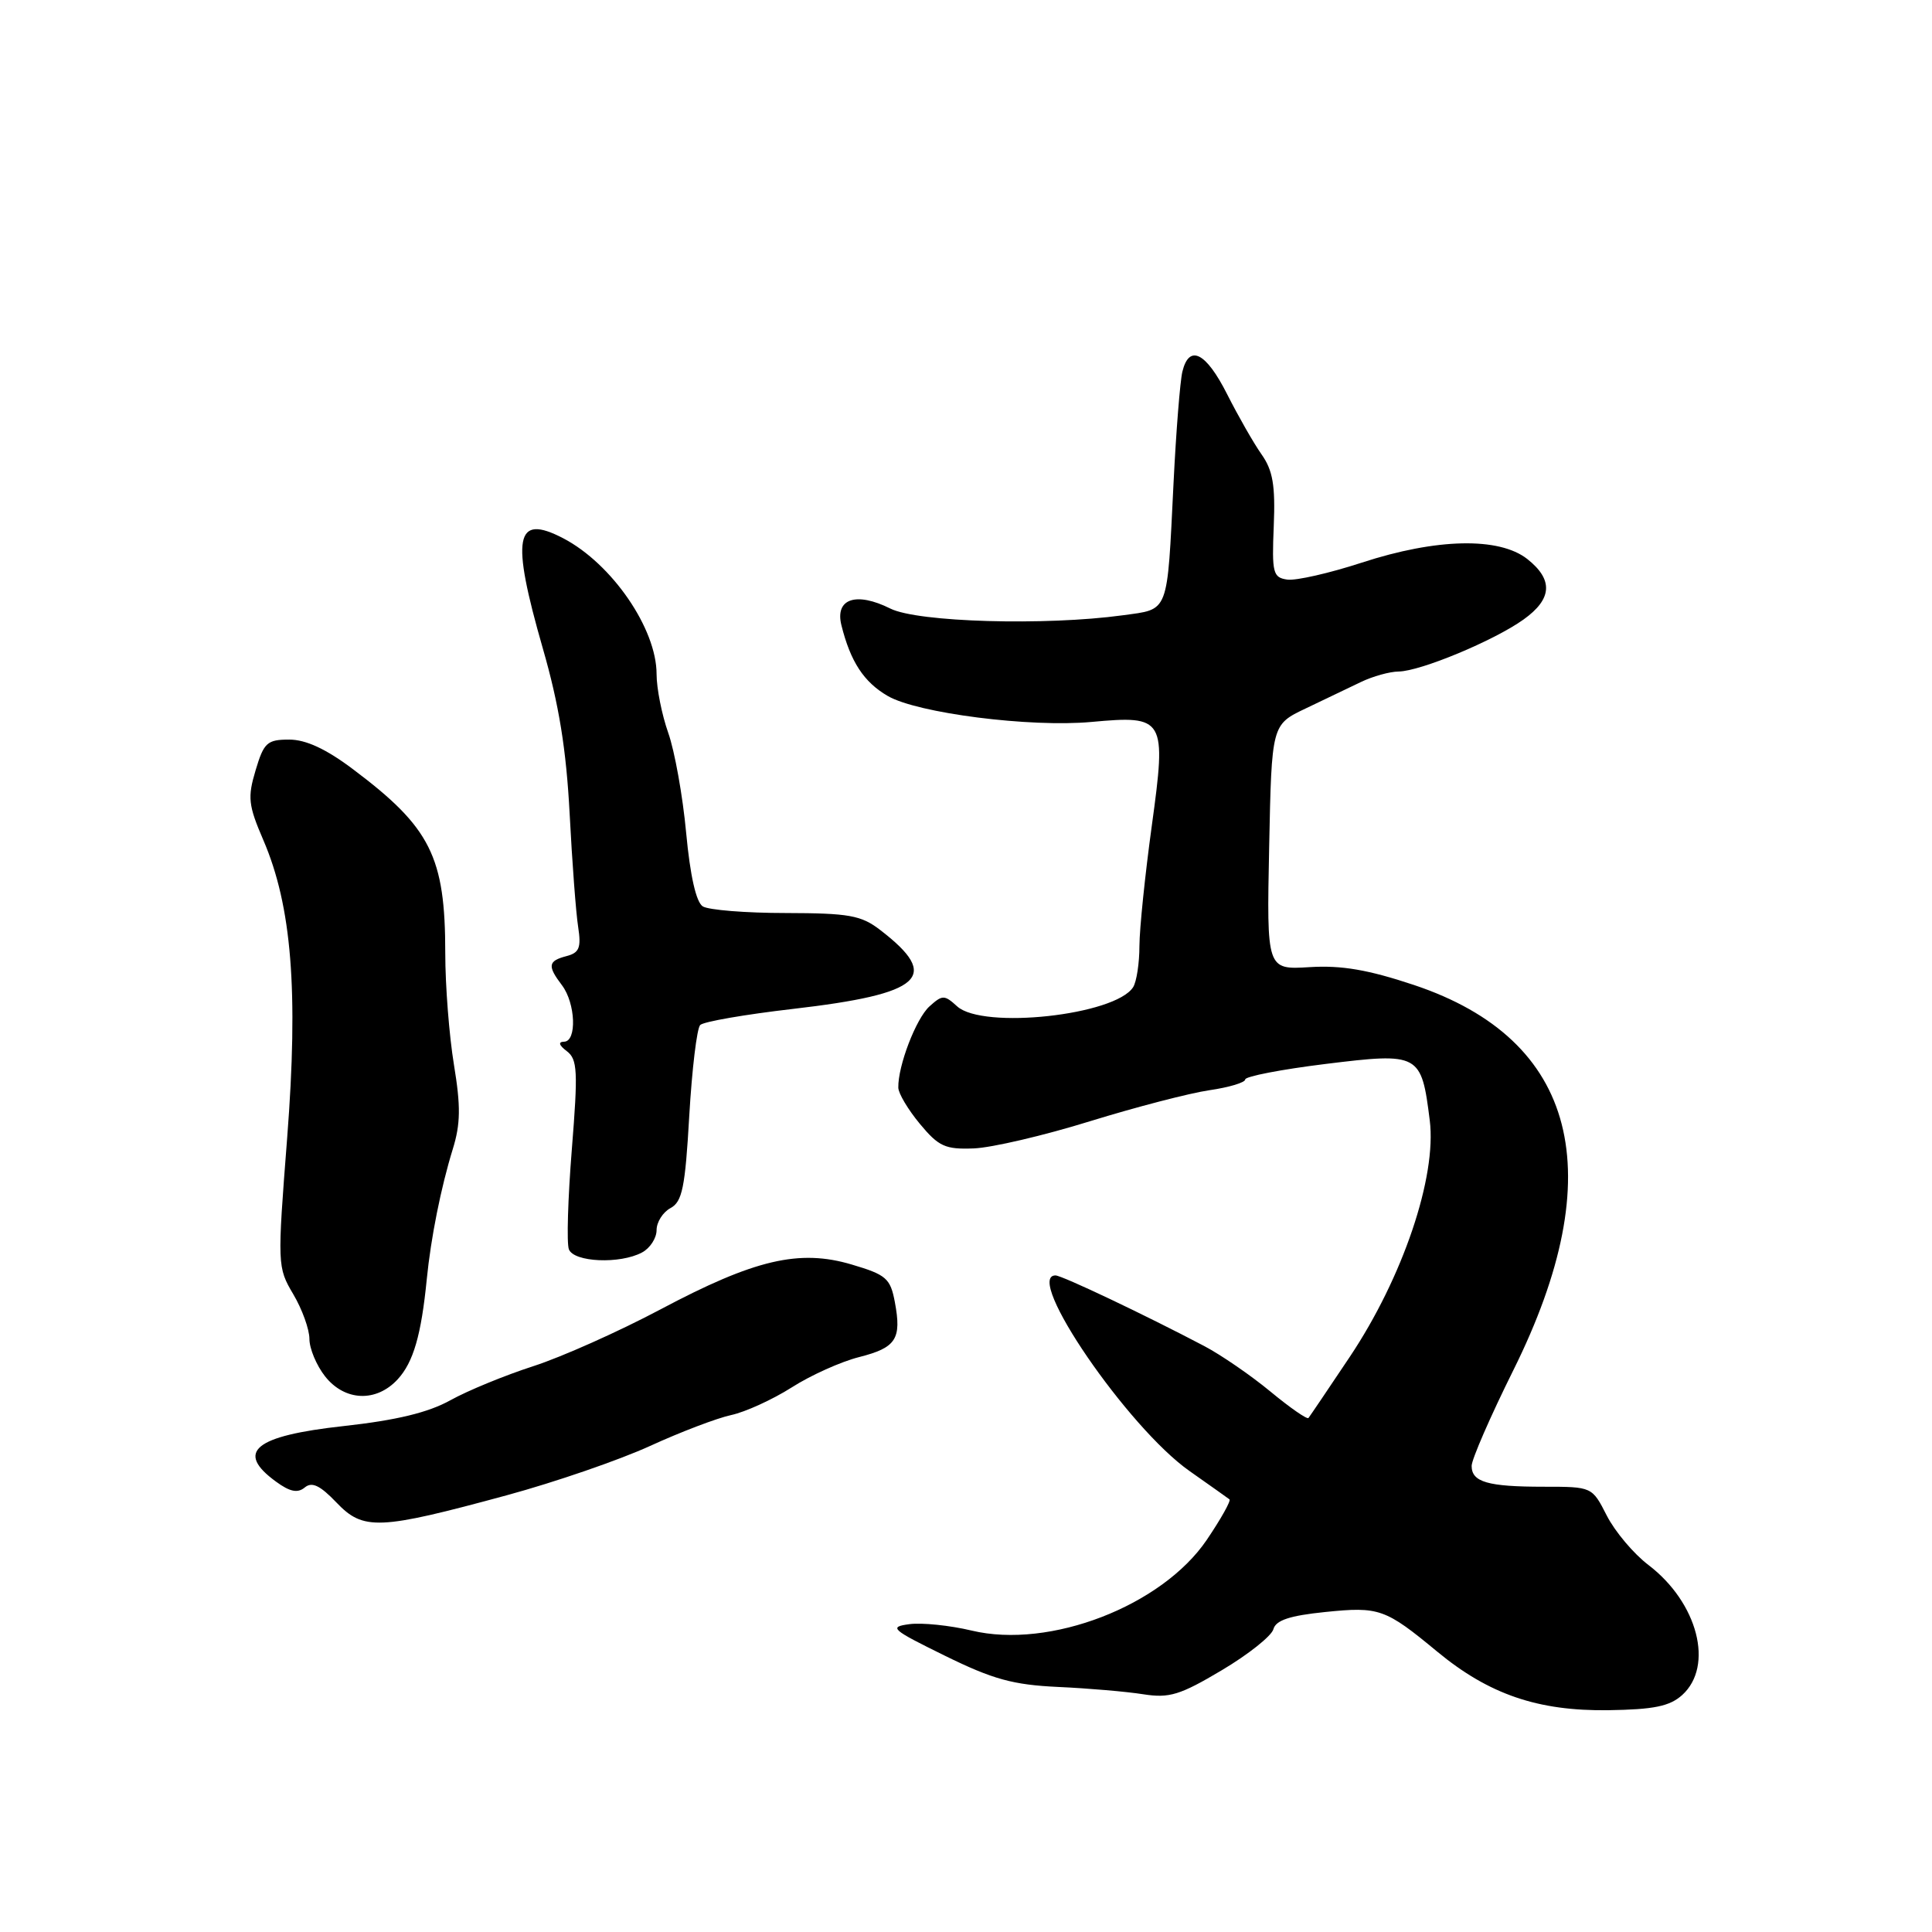 <?xml version="1.0" encoding="UTF-8" standalone="no"?>
<!DOCTYPE svg PUBLIC "-//W3C//DTD SVG 1.1//EN" "http://www.w3.org/Graphics/SVG/1.1/DTD/svg11.dtd" >
<svg xmlns="http://www.w3.org/2000/svg" xmlns:xlink="http://www.w3.org/1999/xlink" version="1.1" viewBox="0 0 256 256">
 <g >
 <path fill="currentColor"
d=" M 222.90 224.60 C 227.14 220.75 224.97 212.37 218.44 207.38 C 216.47 205.89 213.99 202.94 212.91 200.83 C 210.96 197.00 210.96 197.00 204.56 197.00 C 197.13 197.00 195.00 196.38 195.00 194.24 C 195.00 193.38 197.48 187.69 200.51 181.59 C 213.53 155.41 208.99 137.75 187.37 130.52 C 181.31 128.50 177.78 127.89 173.54 128.15 C 167.84 128.50 167.84 128.50 168.17 112.26 C 168.50 96.02 168.50 96.02 173.00 93.88 C 175.47 92.70 178.77 91.12 180.33 90.37 C 181.89 89.62 184.14 88.99 185.33 88.98 C 188.21 88.94 197.92 84.91 201.86 82.10 C 205.69 79.37 205.85 76.82 202.37 74.07 C 198.63 71.14 190.35 71.32 180.45 74.55 C 176.16 75.95 171.72 76.96 170.58 76.80 C 168.67 76.53 168.52 75.93 168.78 69.69 C 169.00 64.31 168.66 62.32 167.15 60.19 C 166.11 58.71 164.07 55.14 162.61 52.25 C 159.80 46.68 157.57 45.55 156.67 49.25 C 156.37 50.49 155.84 57.12 155.50 64.00 C 154.63 81.54 154.97 80.67 148.76 81.53 C 138.53 82.93 121.60 82.45 117.98 80.64 C 113.43 78.37 110.62 79.33 111.49 82.84 C 112.69 87.67 114.46 90.38 117.63 92.22 C 121.55 94.50 136.51 96.41 144.63 95.66 C 154.35 94.77 154.58 95.15 152.62 109.41 C 151.73 115.88 150.99 123.05 150.98 125.34 C 150.98 127.63 150.60 130.08 150.15 130.80 C 147.78 134.53 130.25 136.44 126.83 133.35 C 125.13 131.80 124.87 131.81 123.15 133.36 C 121.38 134.97 118.97 141.24 119.03 144.12 C 119.04 144.88 120.33 147.04 121.89 148.92 C 124.38 151.92 125.25 152.32 129.04 152.17 C 131.41 152.08 138.34 150.46 144.43 148.57 C 150.52 146.69 157.64 144.84 160.25 144.46 C 162.86 144.08 165.00 143.44 165.00 143.03 C 165.00 142.63 169.79 141.70 175.64 140.98 C 188.09 139.45 188.34 139.59 189.45 148.46 C 190.39 155.94 185.87 169.29 178.86 179.78 C 176.02 184.03 173.55 187.68 173.38 187.89 C 173.20 188.11 170.93 186.53 168.34 184.39 C 165.75 182.25 161.81 179.54 159.57 178.36 C 151.76 174.25 140.71 169.00 139.86 169.00 C 135.62 169.00 149.46 189.20 157.62 194.92 C 160.30 196.81 162.68 198.49 162.91 198.67 C 163.14 198.84 161.79 201.25 159.91 204.03 C 153.97 212.79 139.10 218.54 128.75 216.06 C 125.86 215.37 122.15 214.99 120.50 215.21 C 117.73 215.58 118.10 215.90 125.22 219.40 C 131.57 222.52 134.22 223.25 140.22 223.53 C 144.22 223.71 149.30 224.15 151.50 224.50 C 154.95 225.04 156.37 224.60 161.90 221.31 C 165.42 219.22 168.49 216.77 168.73 215.88 C 169.05 214.69 170.89 214.08 175.59 213.60 C 182.75 212.87 183.54 213.14 190.44 218.85 C 197.30 224.52 203.79 226.74 213.13 226.61 C 219.16 226.52 221.24 226.09 222.90 224.60 Z  M 67.15 198.13 C 73.56 196.39 82.11 193.44 86.15 191.59 C 90.19 189.74 95.02 187.90 96.89 187.50 C 98.75 187.10 102.35 185.46 104.89 183.85 C 107.42 182.23 111.45 180.42 113.84 179.82 C 118.75 178.57 119.49 177.43 118.57 172.52 C 117.98 169.39 117.43 168.91 112.87 167.56 C 105.91 165.49 100.00 166.87 87.50 173.51 C 82.00 176.43 74.43 179.81 70.68 181.02 C 66.93 182.23 61.98 184.26 59.68 185.54 C 56.75 187.17 52.53 188.19 45.54 188.96 C 33.69 190.26 31.13 192.37 36.58 196.33 C 38.41 197.67 39.44 197.88 40.38 197.10 C 41.33 196.31 42.40 196.81 44.58 199.09 C 48.15 202.83 50.18 202.74 67.15 198.13 Z  M 52.71 182.75 C 54.78 180.49 55.82 176.88 56.55 169.50 C 57.09 164.03 58.43 157.33 59.99 152.28 C 61.03 148.93 61.06 146.60 60.15 141.08 C 59.52 137.25 59.00 130.60 59.00 126.30 C 59.00 113.51 57.07 109.66 46.78 101.93 C 43.21 99.24 40.53 98.00 38.32 98.00 C 35.40 98.00 34.96 98.40 33.87 102.06 C 32.79 105.66 32.90 106.69 34.89 111.31 C 38.66 120.06 39.56 131.29 38.05 150.79 C 36.74 167.63 36.75 167.92 38.86 171.49 C 40.04 173.48 41.00 176.15 41.00 177.42 C 41.00 178.69 41.93 180.92 43.07 182.37 C 45.68 185.68 49.87 185.85 52.71 182.75 Z  M 85.07 165.96 C 86.13 165.40 87.00 164.06 87.00 163.00 C 87.00 161.94 87.83 160.63 88.84 160.08 C 90.40 159.25 90.79 157.36 91.33 147.86 C 91.69 141.68 92.34 136.26 92.78 135.82 C 93.23 135.37 98.74 134.42 105.04 133.69 C 122.29 131.69 124.75 129.46 116.62 123.22 C 114.10 121.28 112.49 121.00 104.12 120.98 C 98.83 120.98 93.88 120.58 93.12 120.10 C 92.24 119.54 91.45 116.04 90.92 110.36 C 90.47 105.49 89.40 99.53 88.55 97.12 C 87.70 94.72 87.00 91.21 87.00 89.32 C 87.00 83.31 81.10 74.72 74.66 71.34 C 68.25 67.99 67.67 71.11 71.93 85.93 C 74.07 93.35 75.03 99.29 75.48 107.81 C 75.81 114.24 76.32 121.00 76.61 122.83 C 77.03 125.58 76.76 126.25 75.06 126.69 C 72.61 127.33 72.51 127.98 74.47 130.56 C 76.27 132.95 76.46 137.99 74.75 138.03 C 73.93 138.05 74.06 138.49 75.11 139.29 C 76.52 140.36 76.60 141.93 75.77 152.30 C 75.25 158.78 75.07 164.74 75.38 165.54 C 76.04 167.26 82.16 167.52 85.07 165.96 Z "/>
</g>
</svg>